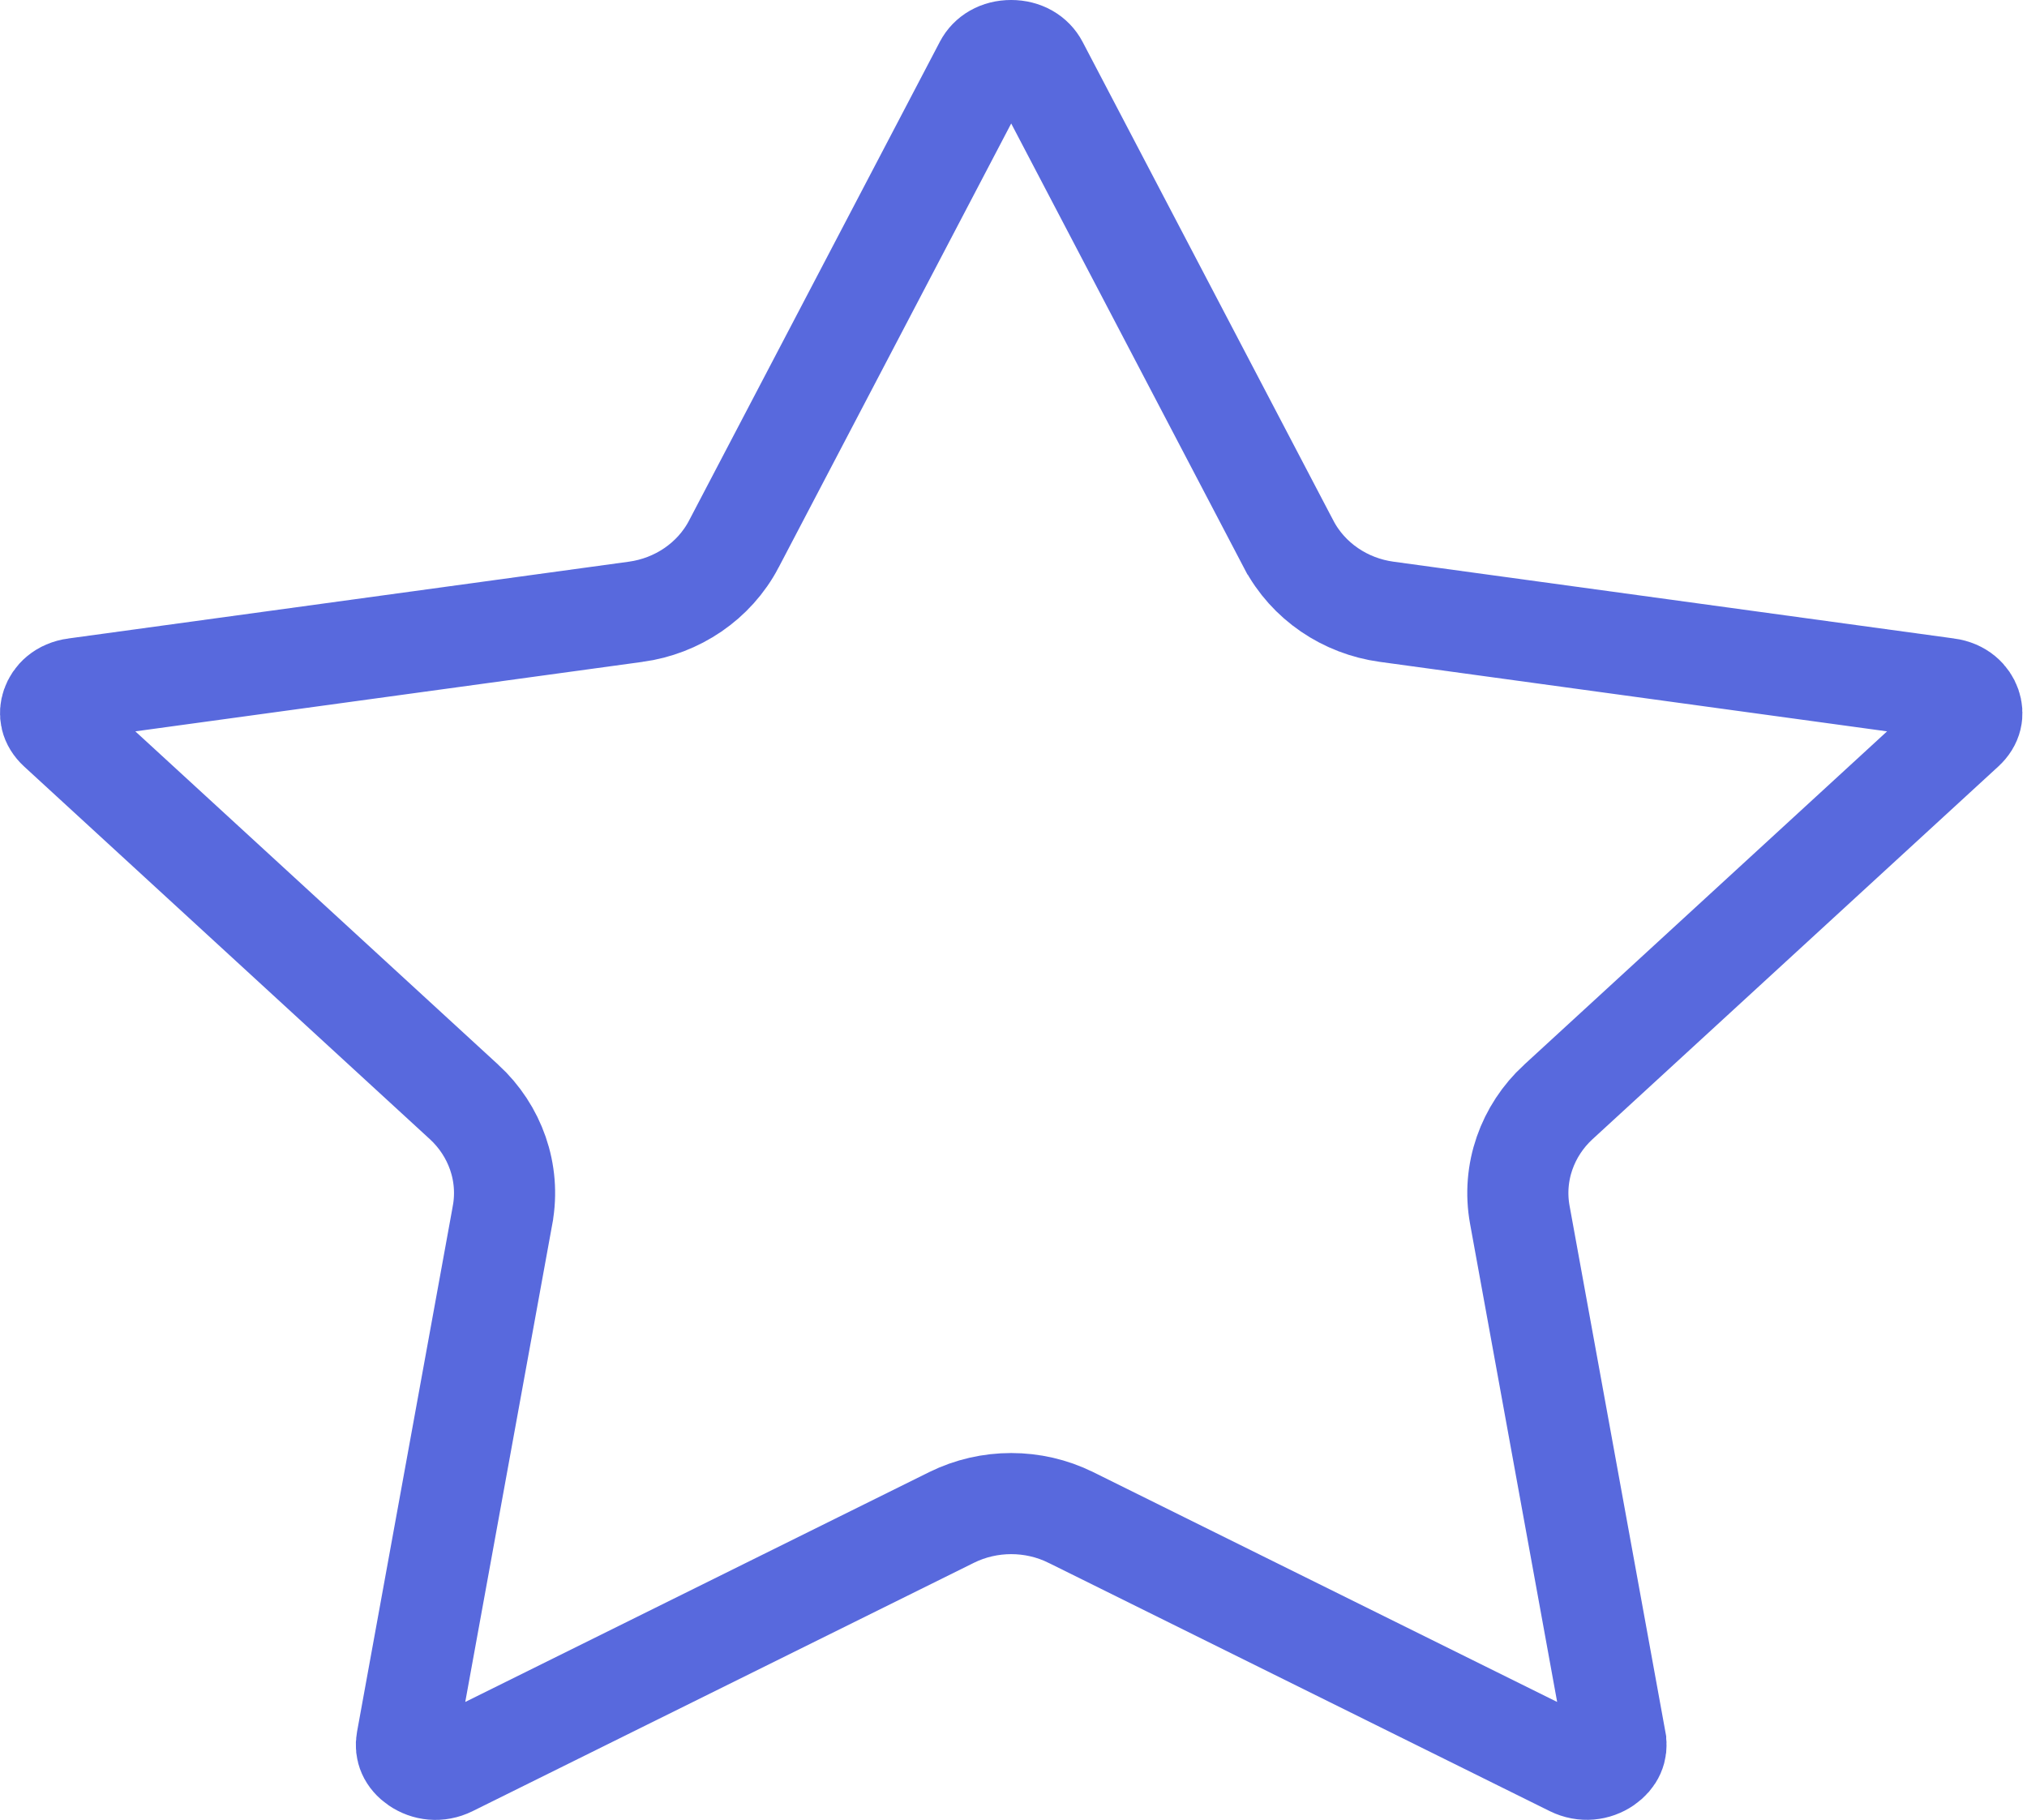 <svg width="98" height="88" viewBox="0 0 98 88" fill="none" xmlns="http://www.w3.org/2000/svg">
<path d="M62.299 26.307L62.3 26.308C63.247 28.114 65.036 29.307 67.037 29.581C67.037 29.581 67.037 29.581 67.037 29.581L94.143 33.295L94.144 33.295C94.79 33.383 95.143 33.763 95.274 34.142C95.4 34.507 95.344 34.91 94.958 35.263L94.955 35.266L75.34 53.285L75.336 53.288C73.842 54.666 73.107 56.698 73.479 58.74L78.112 84.181L78.112 84.182C78.186 84.586 78.033 84.982 77.603 85.277C77.163 85.578 76.568 85.659 76.008 85.383C76.008 85.383 76.008 85.383 76.008 85.383L51.769 73.373L51.764 73.371C49.961 72.482 47.817 72.482 46.013 73.371L46.009 73.373L21.768 85.384L21.766 85.385C21.206 85.663 20.613 85.581 20.175 85.281C19.746 84.988 19.591 84.591 19.666 84.181L19.666 84.181L24.299 58.74C24.299 58.74 24.299 58.739 24.299 58.739C24.671 56.698 23.936 54.666 22.442 53.288L22.438 53.285L2.823 35.266L2.823 35.266C2.433 34.907 2.379 34.502 2.504 34.14C2.634 33.763 2.986 33.384 3.633 33.295L3.635 33.295L30.741 29.581L30.742 29.581C32.732 29.307 34.529 28.117 35.478 26.308L35.478 26.307L47.602 3.159L47.606 3.152C47.827 2.727 48.285 2.444 48.884 2.444C49.483 2.444 49.949 2.728 50.176 3.16L62.299 26.307Z" stroke="#5869DD" stroke-width="4.889"/>
</svg>
